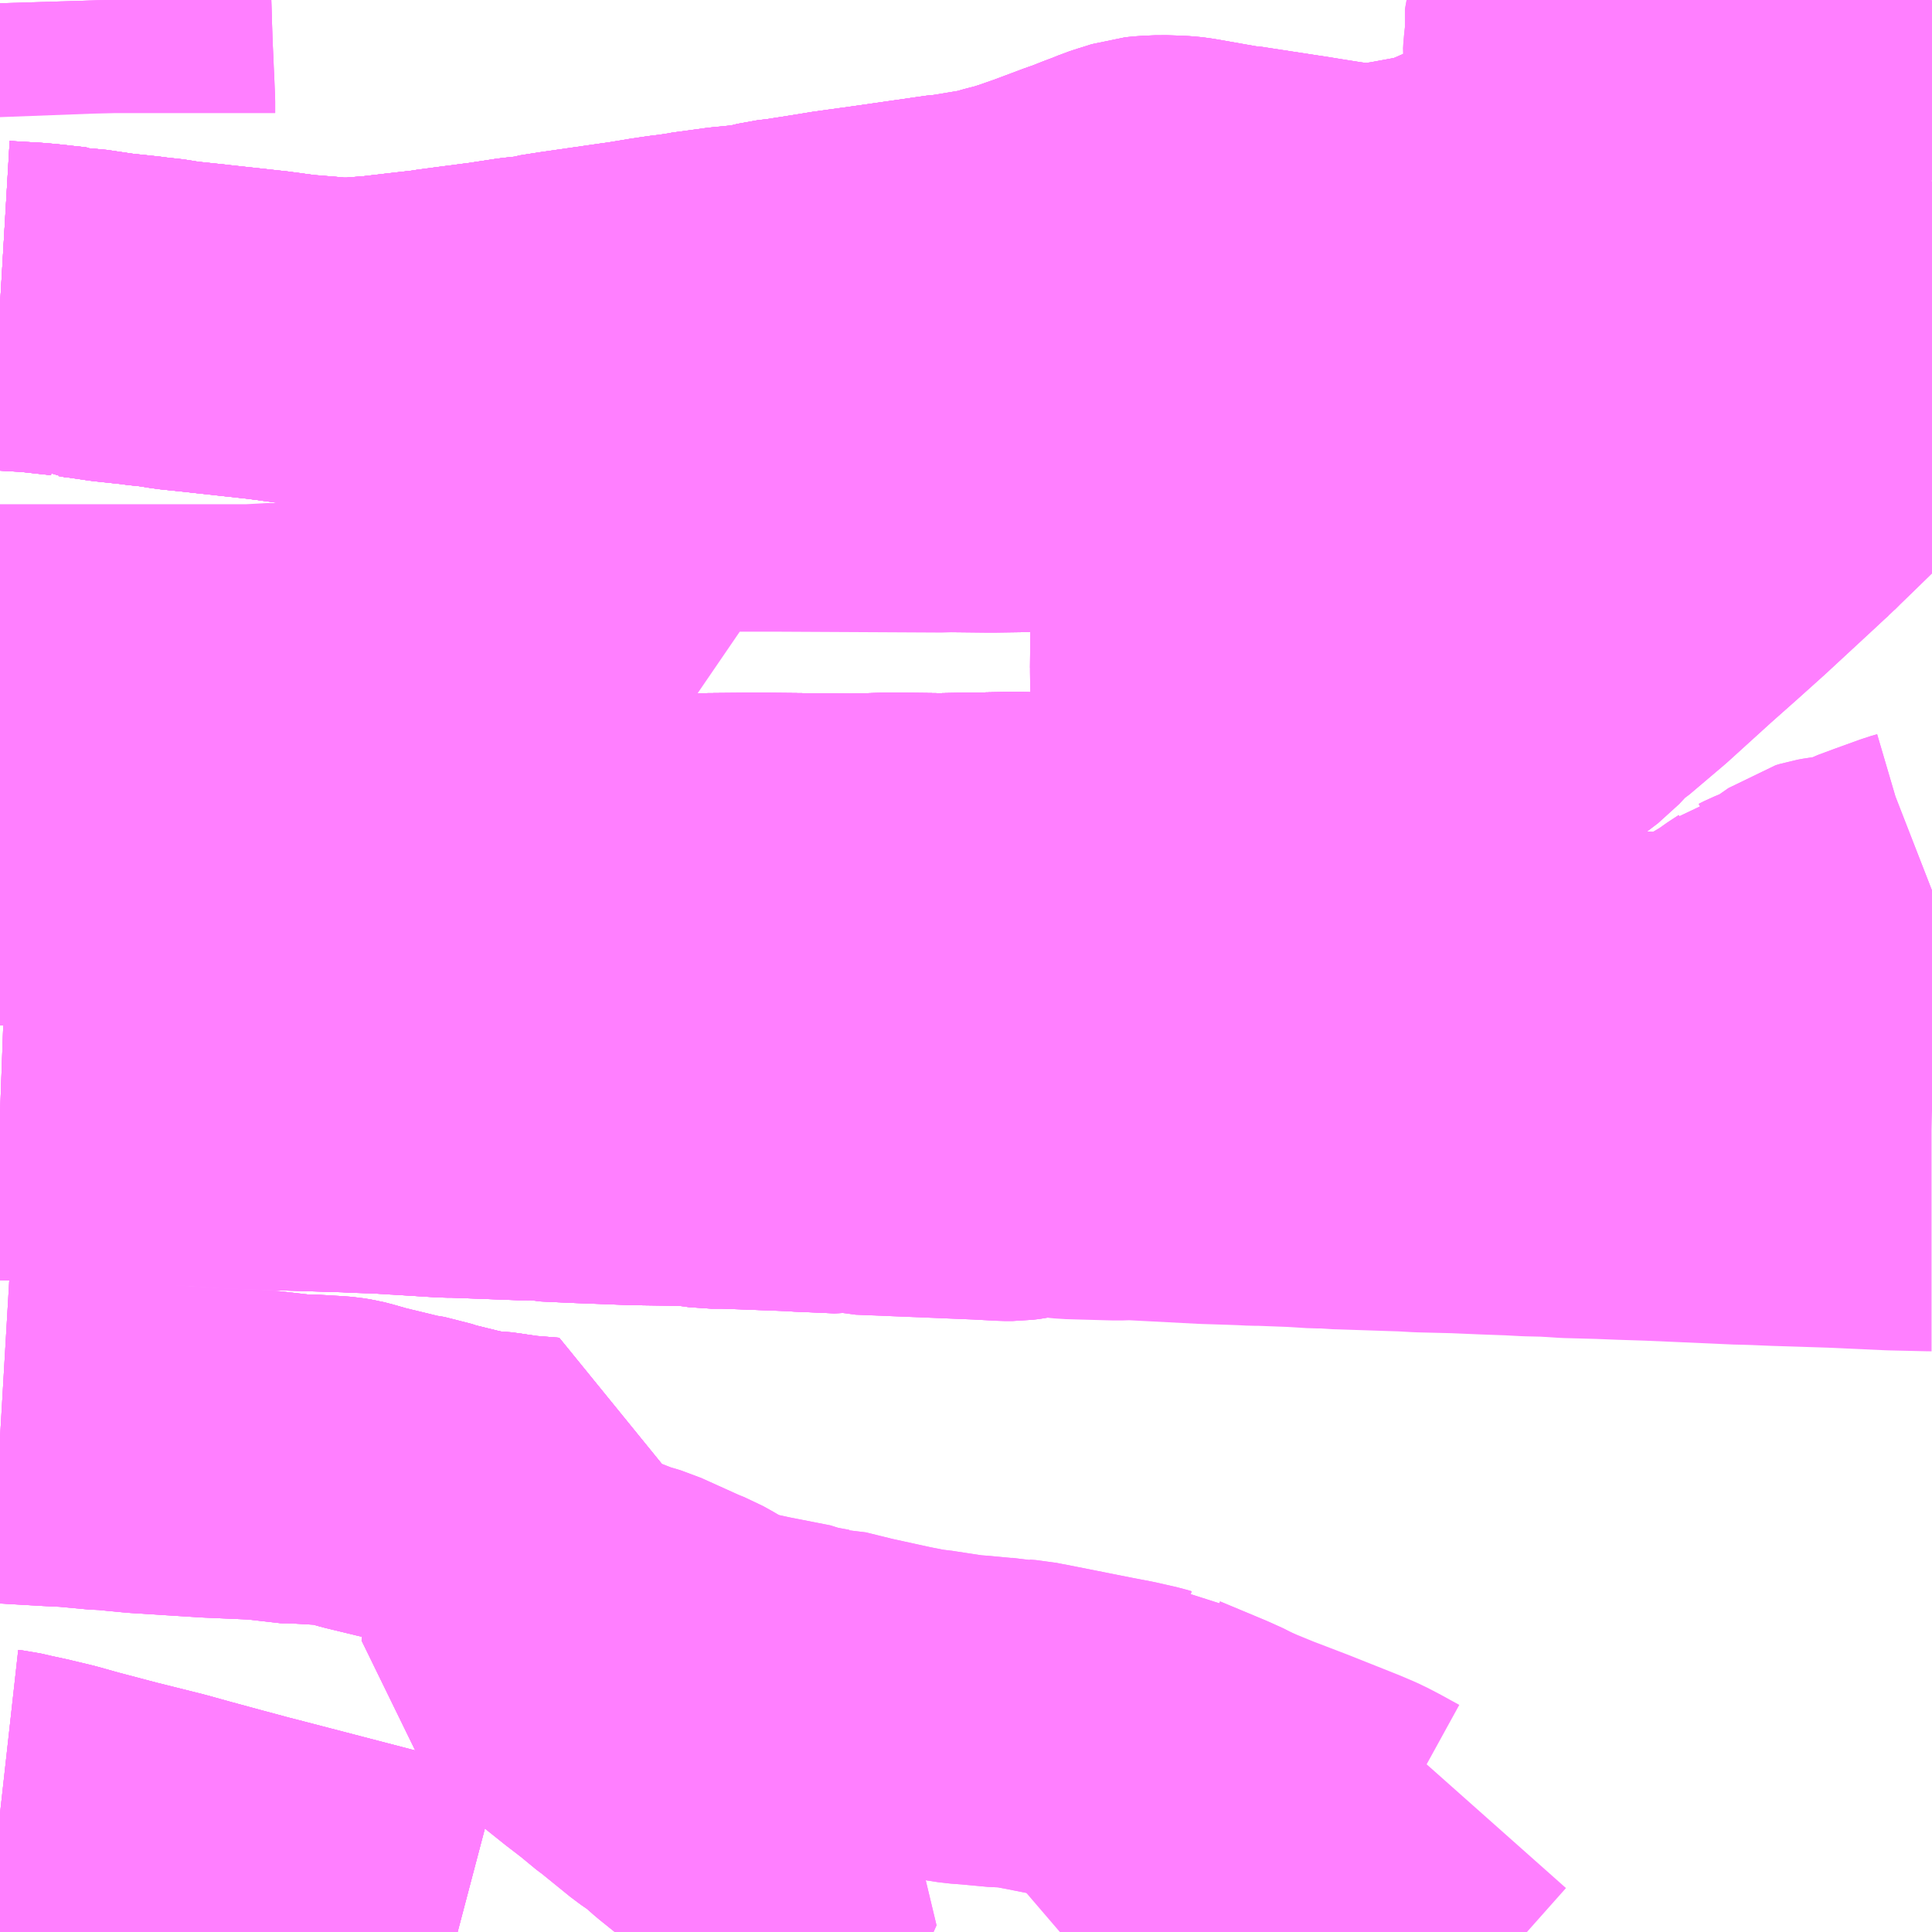 <?xml version="1.0" encoding="UTF-8"?>
<svg  xmlns="http://www.w3.org/2000/svg" xmlns:xlink="http://www.w3.org/1999/xlink" xmlns:go="http://purl.org/svgmap/profile" property="N07_001,N07_002,N07_003,N07_004,N07_005,N07_006,N07_007" viewBox="14093.262 -3827.637 4.395 4.395" go:dataArea="14093.26171875 -3827.63671875 4.39453125 4.39453125" >
<globalCoordinateSystem srsName="http://purl.org/crs/84" transform="matrix(100.0,0.0,0.0,-100.0,0.0,0.0)" />
<defs>
 <g id="p0" >
  <circle cx="0.0" cy="0.0" r="3" stroke="green" stroke-width="0.75" vector-effect="non-scaling-stroke" />
 </g>
</defs>
<g fill="none" fill-rule="evenodd" stroke="#FF00FF" stroke-width="0.75" opacity="0.5" vector-effect="non-scaling-stroke" stroke-linejoin="bevel" >
<path content="1,宮城交通（株）,N42,16.0,15.5,15.5," xlink:title="1" d="M14096.848,-3827.279L14096.802,-3827.34"/>
<path content="1,宮城交通（株）,N42,16.0,15.5,15.5," xlink:title="1" d="M14096.848,-3827.279L14096.926,-3827.314L14097.062,-3827.374L14097.079,-3827.382L14097.09,-3827.387L14097.127,-3827.403L14097.261,-3827.462L14097.571,-3827.599L14097.656,-3827.637"/>
<path content="1,宮城交通（株）,N42,16.0,15.5,15.5," xlink:title="1" d="M14093.262,-3826.942L14093.279,-3826.941L14093.295,-3826.94L14093.331,-3826.938L14093.354,-3826.936L14093.39,-3826.932L14093.418,-3826.929L14093.423,-3826.926L14093.45,-3826.925L14093.518,-3826.915L14093.584,-3826.908L14093.605,-3826.905L14093.621,-3826.904L14093.665,-3826.897L14093.732,-3826.89L14093.74,-3826.889L14093.877,-3826.874L14093.883,-3826.873L14093.891,-3826.872L14093.942,-3826.865L14093.96,-3826.864L14093.971,-3826.863L14093.996,-3826.861L14094.025,-3826.858L14094.065,-3826.858L14094.078,-3826.859L14094.127,-3826.863L14094.178,-3826.869L14094.213,-3826.873L14094.248,-3826.877L14094.267,-3826.88L14094.32,-3826.887L14094.344,-3826.89L14094.358,-3826.892L14094.375,-3826.894L14094.447,-3826.905L14094.494,-3826.91L14094.502,-3826.913L14094.547,-3826.92L14094.672,-3826.938L14094.686,-3826.94L14094.701,-3826.942L14094.755,-3826.951L14094.789,-3826.956L14094.806,-3826.958L14094.827,-3826.961L14094.835,-3826.963L14094.844,-3826.964L14094.917,-3826.974L14094.988,-3826.981L14095.029,-3826.991L14095.046,-3826.993L14095.062,-3826.995L14095.087,-3826.999L14095.119,-3827.004L14095.168,-3827.012L14095.262,-3827.025L14095.401,-3827.045L14095.422,-3827.048L14095.438,-3827.049L14095.465,-3827.054L14095.513,-3827.062L14095.533,-3827.066L14095.548,-3827.071L14095.583,-3827.08L14095.611,-3827.089L14095.628,-3827.095L14095.651,-3827.103L14095.723,-3827.13L14095.729,-3827.132L14095.733,-3827.133L14095.771,-3827.148L14095.795,-3827.157L14095.812,-3827.164L14095.824,-3827.168L14095.837,-3827.172L14095.859,-3827.179L14095.879,-3827.181L14095.905,-3827.182L14095.938,-3827.181L14095.951,-3827.18L14095.96,-3827.179L14096.017,-3827.169L14096.068,-3827.16L14096.074,-3827.16L14096.204,-3827.14L14096.21,-3827.139L14096.218,-3827.138L14096.261,-3827.131L14096.299,-3827.125L14096.327,-3827.121L14096.345,-3827.119L14096.355,-3827.118L14096.373,-3827.118L14096.384,-3827.119L14096.402,-3827.12L14096.42,-3827.122L14096.445,-3827.126L14096.494,-3827.135L14096.512,-3827.138L14096.533,-3827.142L14096.553,-3827.149L14096.567,-3827.155L14096.578,-3827.159L14096.699,-3827.213L14096.832,-3827.272L14096.845,-3827.278L14096.848,-3827.279"/>
<path content="2,仙台市,200,12.5,13.5,13.5," xlink:title="2" d="M14093.262,-3826.942L14093.279,-3826.941L14093.295,-3826.94L14093.331,-3826.938L14093.354,-3826.936L14093.39,-3826.932L14093.418,-3826.929L14093.423,-3826.926L14093.45,-3826.925L14093.518,-3826.915L14093.584,-3826.908L14093.605,-3826.905L14093.621,-3826.904L14093.665,-3826.897L14093.732,-3826.89L14093.74,-3826.889L14093.877,-3826.874L14093.883,-3826.873L14093.891,-3826.872L14093.942,-3826.865L14093.96,-3826.864L14093.971,-3826.863L14093.996,-3826.861L14094.025,-3826.858L14094.065,-3826.858L14094.078,-3826.859L14094.127,-3826.863L14094.178,-3826.869L14094.213,-3826.873L14094.248,-3826.877L14094.267,-3826.88L14094.32,-3826.887L14094.344,-3826.89L14094.358,-3826.892L14094.375,-3826.894L14094.447,-3826.905L14094.494,-3826.91L14094.502,-3826.913L14094.547,-3826.92L14094.672,-3826.938L14094.686,-3826.94L14094.701,-3826.942L14094.755,-3826.951L14094.789,-3826.956L14094.806,-3826.958L14094.827,-3826.961L14094.835,-3826.963L14094.844,-3826.964L14094.917,-3826.974L14094.988,-3826.981L14095.029,-3826.991L14095.046,-3826.993L14095.062,-3826.995L14095.087,-3826.999L14095.119,-3827.004L14095.168,-3827.012L14095.262,-3827.025L14095.401,-3827.045L14095.422,-3827.048L14095.438,-3827.049L14095.465,-3827.054L14095.513,-3827.062L14095.533,-3827.066L14095.548,-3827.071L14095.583,-3827.08L14095.611,-3827.089L14095.628,-3827.095L14095.651,-3827.103L14095.723,-3827.13L14095.729,-3827.132L14095.733,-3827.133L14095.771,-3827.148L14095.795,-3827.157L14095.812,-3827.164L14095.824,-3827.168L14095.837,-3827.172L14095.859,-3827.179L14095.879,-3827.181L14095.905,-3827.182L14095.938,-3827.181L14095.951,-3827.18L14095.96,-3827.179L14096.017,-3827.169L14096.068,-3827.16L14096.074,-3827.16L14096.204,-3827.14L14096.21,-3827.139L14096.218,-3827.138L14096.261,-3827.131L14096.299,-3827.125L14096.327,-3827.121L14096.345,-3827.119L14096.355,-3827.118L14096.373,-3827.118L14096.384,-3827.119L14096.402,-3827.12L14096.42,-3827.122L14096.445,-3827.126L14096.494,-3827.135L14096.512,-3827.138L14096.533,-3827.142L14096.553,-3827.149L14096.567,-3827.155L14096.578,-3827.159L14096.699,-3827.213L14096.832,-3827.272L14096.845,-3827.278L14096.848,-3827.279"/>
<path content="2,仙台市,200,12.5,13.5,13.5," xlink:title="2" d="M14096.848,-3827.279L14096.841,-3827.226L14096.83,-3827.125L14096.828,-3827.113L14096.828,-3827.095L14096.828,-3827.082L14096.834,-3827.062L14096.84,-3827.048L14096.849,-3827.032L14096.859,-3827.022L14096.868,-3827.014L14096.882,-3827.002L14096.901,-3826.99L14096.918,-3826.979L14096.943,-3826.965L14097.003,-3826.939L14097.1,-3826.892L14097.169,-3826.862L14097.262,-3826.818L14097.346,-3826.777L14097.424,-3826.74L14097.468,-3826.719L14097.502,-3826.703L14097.604,-3826.67L14097.656,-3826.653"/>
<path content="2,仙台市,200,12.5,13.5,13.5," xlink:title="2" d="M14096.848,-3827.279L14096.802,-3827.34"/>
<path content="2,仙台市,203,2.0,0.0,0.0," xlink:title="2" d="M14097.656,-3825.614L14097.638,-3825.607L14097.621,-3825.602L14097.563,-3825.581L14097.528,-3825.568L14097.516,-3825.562L14097.5,-3825.556L14097.488,-3825.552L14097.476,-3825.548L14097.464,-3825.546L14097.438,-3825.543L14097.43,-3825.542L14097.419,-3825.54L14097.409,-3825.537L14097.399,-3825.53L14097.386,-3825.521L14097.364,-3825.505L14097.355,-3825.499L14097.34,-3825.493L14097.306,-3825.479L14097.294,-3825.473L14097.29,-3825.472L14097.286,-3825.469L14097.26,-3825.452L14097.247,-3825.442L14097.239,-3825.437L14097.2,-3825.414L14097.186,-3825.407L14097.174,-3825.4L14097.164,-3825.395L14097.149,-3825.388L14097.136,-3825.383L14097.129,-3825.381L14097.119,-3825.377L14097.112,-3825.376L14097.102,-3825.374L14097.092,-3825.373L14097.081,-3825.372L14097.07,-3825.371L14097.057,-3825.37L14097.048,-3825.369L14097.039,-3825.369L14097.03,-3825.369L14096.989,-3825.371L14096.968,-3825.372L14096.927,-3825.373L14096.913,-3825.373L14096.899,-3825.374L14096.892,-3825.373L14096.883,-3825.371L14096.87,-3825.368L14096.861,-3825.365L14096.852,-3825.361L14096.824,-3825.341L14096.82,-3825.339L14096.816,-3825.338L14096.808,-3825.337L14096.8,-3825.337L14096.79,-3825.337L14096.771,-3825.339L14096.76,-3825.34L14096.754,-3825.342L14096.75,-3825.343L14096.746,-3825.345L14096.737,-3825.353L14096.728,-3825.361L14096.719,-3825.367L14096.701,-3825.377L14096.686,-3825.384L14096.628,-3825.41L14096.621,-3825.413L14096.609,-3825.422L14096.601,-3825.429L14096.588,-3825.437L14096.567,-3825.449L14096.547,-3825.458L14096.514,-3825.471L14096.492,-3825.484L14096.485,-3825.489L14096.479,-3825.494L14096.476,-3825.497L14096.463,-3825.511L14096.451,-3825.523L14096.432,-3825.543L14096.424,-3825.549L14096.364,-3825.582L14096.344,-3825.597L14096.341,-3825.601L14096.337,-3825.626L14096.334,-3825.632L14096.438,-3825.735L14096.496,-3825.791L14096.586,-3825.871L14096.753,-3826.022L14096.807,-3826.063L14096.845,-3826.104L14096.863,-3826.116L14096.942,-3826.183L14097.04,-3826.272L14097.102,-3826.327L14097.161,-3826.38L14097.282,-3826.492L14097.284,-3826.494L14097.297,-3826.506L14097.307,-3826.515L14097.307,-3826.515L14097.307,-3826.515L14097.258,-3826.536L14097.237,-3826.545L14097.224,-3826.55L14097.214,-3826.554L14097.201,-3826.557L14097.186,-3826.559L14097.165,-3826.562L14097.155,-3826.563L14097.147,-3826.561L14097.126,-3826.57L14097.099,-3826.584L14096.946,-3826.655L14096.916,-3826.669L14096.772,-3826.737L14096.623,-3826.805L14096.566,-3826.832L14096.497,-3826.864L14096.426,-3826.897L14096.36,-3826.928L14096.319,-3826.947L14096.291,-3826.963L14096.269,-3826.979L14096.254,-3826.99L14096.239,-3827.005L14096.229,-3827.018L14096.22,-3827.034L14096.214,-3827.048L14096.208,-3827.063L14096.206,-3827.076L14096.205,-3827.086L14096.205,-3827.116L14096.21,-3827.139"/>
<path content="2,仙台市,203,2.0,0.0,0.0," xlink:title="2" d="M14093.262,-3826.942L14093.279,-3826.941L14093.295,-3826.94L14093.331,-3826.938L14093.354,-3826.936L14093.39,-3826.932L14093.418,-3826.929L14093.423,-3826.926L14093.45,-3826.925L14093.518,-3826.915L14093.584,-3826.908L14093.605,-3826.905L14093.621,-3826.904L14093.665,-3826.897L14093.732,-3826.89L14093.74,-3826.889L14093.877,-3826.874L14093.883,-3826.873L14093.891,-3826.872L14093.942,-3826.865L14093.96,-3826.864L14093.971,-3826.863L14093.996,-3826.861L14094.025,-3826.858L14094.065,-3826.858L14094.078,-3826.859L14094.127,-3826.863L14094.178,-3826.869L14094.213,-3826.873L14094.248,-3826.877L14094.267,-3826.88L14094.32,-3826.887L14094.344,-3826.89L14094.358,-3826.892L14094.375,-3826.894L14094.447,-3826.905L14094.494,-3826.91L14094.502,-3826.913L14094.547,-3826.92L14094.672,-3826.938L14094.686,-3826.94L14094.701,-3826.942L14094.755,-3826.951L14094.789,-3826.956L14094.806,-3826.958L14094.827,-3826.961L14094.835,-3826.963L14094.844,-3826.964L14094.917,-3826.974L14094.988,-3826.981L14095.029,-3826.991L14095.046,-3826.993L14095.062,-3826.995L14095.087,-3826.999L14095.119,-3827.004L14095.168,-3827.012L14095.262,-3827.025L14095.401,-3827.045L14095.422,-3827.048L14095.438,-3827.049L14095.465,-3827.054L14095.513,-3827.062L14095.533,-3827.066L14095.548,-3827.071L14095.583,-3827.08L14095.611,-3827.089L14095.628,-3827.095L14095.651,-3827.103L14095.723,-3827.13L14095.729,-3827.132L14095.733,-3827.133L14095.771,-3827.148L14095.795,-3827.157L14095.812,-3827.164L14095.824,-3827.168L14095.837,-3827.172L14095.859,-3827.179L14095.879,-3827.181L14095.905,-3827.182L14095.938,-3827.181L14095.951,-3827.18L14095.96,-3827.179L14096.017,-3827.169L14096.068,-3827.16L14096.074,-3827.16L14096.204,-3827.14L14096.21,-3827.139"/>
<path content="2,仙台市,203,2.0,0.0,0.0," xlink:title="2" d="M14096.21,-3827.139L14096.218,-3827.138L14096.261,-3827.131L14096.299,-3827.125L14096.327,-3827.121L14096.345,-3827.119L14096.355,-3827.118L14096.373,-3827.118L14096.384,-3827.119L14096.402,-3827.12L14096.42,-3827.122L14096.445,-3827.126L14096.494,-3827.135L14096.512,-3827.138L14096.533,-3827.142L14096.553,-3827.149L14096.567,-3827.155L14096.578,-3827.159L14096.699,-3827.213L14096.832,-3827.272L14096.845,-3827.278L14096.848,-3827.279"/>
<path content="2,仙台市,203,2.0,0.0,0.0," xlink:title="2" d="M14096.848,-3827.279L14096.841,-3827.226L14096.83,-3827.125L14096.828,-3827.113L14096.828,-3827.095L14096.828,-3827.082L14096.834,-3827.062L14096.84,-3827.048L14096.849,-3827.032L14096.859,-3827.022L14096.868,-3827.014L14096.882,-3827.002L14096.901,-3826.99L14096.918,-3826.979L14096.943,-3826.965L14097.003,-3826.939L14097.1,-3826.892L14097.169,-3826.862"/>
<path content="2,仙台市,203,2.0,0.0,0.0," xlink:title="2" d="M14096.848,-3827.279L14096.802,-3827.34"/>
<path content="2,仙台市,205,14.0,11.5,11.0," xlink:title="2" d="M14093.262,-3826.942L14093.279,-3826.941L14093.295,-3826.94L14093.331,-3826.938L14093.354,-3826.936L14093.39,-3826.932L14093.418,-3826.929L14093.423,-3826.926L14093.45,-3826.925L14093.518,-3826.915L14093.584,-3826.908L14093.605,-3826.905L14093.621,-3826.904L14093.665,-3826.897L14093.732,-3826.89L14093.74,-3826.889L14093.877,-3826.874L14093.883,-3826.873L14093.891,-3826.872L14093.942,-3826.865L14093.96,-3826.864L14093.971,-3826.863L14093.996,-3826.861L14094.025,-3826.858L14094.065,-3826.858L14094.078,-3826.859L14094.127,-3826.863L14094.178,-3826.869L14094.213,-3826.873L14094.248,-3826.877L14094.267,-3826.88L14094.32,-3826.887L14094.344,-3826.89L14094.358,-3826.892L14094.375,-3826.894L14094.447,-3826.905L14094.494,-3826.91L14094.502,-3826.913L14094.547,-3826.92L14094.672,-3826.938L14094.686,-3826.94L14094.701,-3826.942L14094.755,-3826.951L14094.789,-3826.956L14094.806,-3826.958L14094.827,-3826.961L14094.835,-3826.963L14094.844,-3826.964L14094.917,-3826.974L14094.988,-3826.981L14095.029,-3826.991L14095.046,-3826.993L14095.062,-3826.995L14095.087,-3826.999L14095.119,-3827.004L14095.168,-3827.012L14095.262,-3827.025L14095.401,-3827.045L14095.422,-3827.048L14095.438,-3827.049L14095.465,-3827.054L14095.513,-3827.062L14095.533,-3827.066L14095.548,-3827.071L14095.583,-3827.08L14095.611,-3827.089L14095.628,-3827.095L14095.651,-3827.103L14095.723,-3827.13L14095.729,-3827.132L14095.733,-3827.133L14095.771,-3827.148L14095.795,-3827.157L14095.812,-3827.164L14095.824,-3827.168L14095.837,-3827.172L14095.859,-3827.179L14095.879,-3827.181L14095.905,-3827.182L14095.938,-3827.181L14095.951,-3827.18L14095.96,-3827.179L14096.017,-3827.169L14096.068,-3827.16L14096.074,-3827.16L14096.204,-3827.14L14096.21,-3827.139L14096.218,-3827.138L14096.261,-3827.131L14096.299,-3827.125L14096.327,-3827.121L14096.345,-3827.119L14096.355,-3827.118L14096.373,-3827.118L14096.384,-3827.119L14096.402,-3827.12L14096.42,-3827.122L14096.445,-3827.126L14096.494,-3827.135L14096.512,-3827.138L14096.533,-3827.142L14096.553,-3827.149L14096.567,-3827.155L14096.578,-3827.159L14096.699,-3827.213L14096.832,-3827.272L14096.845,-3827.278L14096.848,-3827.279"/>
<path content="2,仙台市,205,14.0,11.5,11.0," xlink:title="2" d="M14096.848,-3827.279L14096.802,-3827.34"/>
<path content="2,仙台市,205,14.0,11.5,11.0," xlink:title="2" d="M14096.848,-3827.279L14096.926,-3827.314L14097.062,-3827.374L14097.079,-3827.382L14097.09,-3827.387L14097.127,-3827.403L14097.261,-3827.462L14097.571,-3827.599L14097.656,-3827.637"/>
<path content="2,仙台市,209,2.0,0.0,0.0," xlink:title="2" d="M14093.262,-3825.68L14093.263,-3825.68L14093.288,-3825.68L14093.303,-3825.68L14093.324,-3825.68L14093.384,-3825.681L14093.537,-3825.682L14093.567,-3825.683L14093.6,-3825.683L14093.799,-3825.683L14093.902,-3825.682L14093.911,-3825.682L14093.923,-3825.681L14094.016,-3825.683L14094.253,-3825.683L14094.269,-3825.683L14094.285,-3825.683L14094.456,-3825.685L14094.601,-3825.686L14094.617,-3825.686L14094.63,-3825.686L14094.745,-3825.684L14094.97,-3825.686L14094.982,-3825.686L14094.998,-3825.686L14095.199,-3825.684L14095.277,-3825.686L14095.3,-3825.687L14095.316,-3825.686L14095.401,-3825.685L14095.57,-3825.688L14095.657,-3825.686L14095.684,-3825.689L14095.722,-3825.689L14095.733,-3825.689L14095.765,-3825.689L14095.772,-3825.689L14095.778,-3825.689L14095.966,-3825.689L14095.985,-3825.689L14095.984,-3825.781L14095.984,-3825.792L14095.983,-3825.893L14095.982,-3825.999L14095.98,-3826.114L14095.981,-3826.201L14095.979,-3826.271L14095.979,-3826.295L14095.978,-3826.376L14095.977,-3826.411L14095.977,-3826.444L14095.977,-3826.484L14095.975,-3826.539L14095.954,-3826.554L14095.949,-3826.557L14095.943,-3826.557L14095.928,-3826.555L14095.812,-3826.547L14095.794,-3826.547L14095.786,-3826.573L14095.588,-3826.574L14095.522,-3826.573L14095.51,-3826.573L14095.42,-3826.574L14095.406,-3826.573L14095.406,-3826.579L14095.408,-3826.596L14095.41,-3826.617L14095.41,-3826.629L14095.412,-3826.664L14095.413,-3826.675L14095.413,-3826.682L14095.417,-3826.729L14095.419,-3826.75L14095.422,-3826.793L14095.423,-3826.801L14095.423,-3826.812L14095.425,-3826.851L14095.426,-3826.866L14095.429,-3826.9L14095.429,-3826.907L14095.43,-3826.923L14095.433,-3826.971L14095.434,-3826.985L14095.438,-3827.036L14095.438,-3827.043L14095.438,-3827.049L14095.422,-3827.048L14095.401,-3827.045L14095.262,-3827.025L14095.168,-3827.012L14095.119,-3827.004L14095.087,-3826.999L14095.062,-3826.995L14095.046,-3826.993L14095.029,-3826.991L14094.988,-3826.981L14094.917,-3826.974L14094.844,-3826.964L14094.835,-3826.963L14094.827,-3826.961L14094.806,-3826.958L14094.789,-3826.956L14094.755,-3826.951L14094.701,-3826.942L14094.686,-3826.94L14094.672,-3826.938L14094.547,-3826.92L14094.502,-3826.913L14094.494,-3826.91L14094.447,-3826.905L14094.375,-3826.894L14094.358,-3826.892L14094.344,-3826.89L14094.32,-3826.887L14094.267,-3826.88L14094.248,-3826.877L14094.213,-3826.873L14094.178,-3826.869L14094.127,-3826.863L14094.078,-3826.859L14094.065,-3826.858L14094.025,-3826.858L14093.996,-3826.861L14093.971,-3826.863L14093.96,-3826.864L14093.942,-3826.865L14093.891,-3826.872L14093.883,-3826.873L14093.877,-3826.874L14093.74,-3826.889L14093.732,-3826.89L14093.665,-3826.897L14093.621,-3826.904L14093.605,-3826.905L14093.584,-3826.908L14093.518,-3826.915L14093.45,-3826.925L14093.423,-3826.926L14093.418,-3826.929L14093.39,-3826.932L14093.354,-3826.936L14093.331,-3826.938L14093.295,-3826.94L14093.279,-3826.941L14093.262,-3826.942"/>
<path content="2,仙台市,230,9.0,5.5,5.5," xlink:title="2" d="M14093.504,-3827.637L14093.507,-3827.539L14093.513,-3827.406L14093.513,-3827.406L14093.513,-3827.38"/>
<path content="2,仙台市,233,8.0,6.0,6.0," xlink:title="2" d="M14093.504,-3827.637L14093.507,-3827.539L14093.513,-3827.406L14093.513,-3827.406L14093.513,-3827.38"/>
<path content="2,仙台市,235,5.0,3.5,3.0," xlink:title="2" d="M14093.262,-3825.68L14093.263,-3825.68L14093.288,-3825.68L14093.303,-3825.68L14093.324,-3825.68L14093.384,-3825.681L14093.537,-3825.682L14093.567,-3825.683L14093.552,-3825.667L14093.518,-3825.632L14093.467,-3825.582L14093.428,-3825.547L14093.363,-3825.502L14093.272,-3825.44L14093.262,-3825.433"/>
<path content="2,仙台市,300,18.5,14.0,13.5," xlink:title="2" d="M14097.656,-3825.614L14097.638,-3825.607L14097.621,-3825.602L14097.563,-3825.581L14097.528,-3825.568L14097.516,-3825.562L14097.5,-3825.556L14097.488,-3825.552L14097.476,-3825.548L14097.464,-3825.546L14097.438,-3825.543L14097.43,-3825.542L14097.419,-3825.54L14097.409,-3825.537L14097.399,-3825.53L14097.386,-3825.521L14097.364,-3825.505L14097.355,-3825.499L14097.34,-3825.493L14097.306,-3825.479L14097.294,-3825.473L14097.29,-3825.472L14097.286,-3825.469L14097.26,-3825.452L14097.247,-3825.442L14097.239,-3825.437L14097.2,-3825.414L14097.186,-3825.407L14097.174,-3825.4L14097.164,-3825.395L14097.149,-3825.388L14097.136,-3825.383L14097.129,-3825.381L14097.119,-3825.377L14097.112,-3825.376L14097.102,-3825.374L14097.092,-3825.373L14097.081,-3825.372L14097.07,-3825.371L14097.057,-3825.37L14097.048,-3825.369L14097.039,-3825.369L14097.03,-3825.369L14096.989,-3825.371L14096.968,-3825.372L14096.927,-3825.373L14096.913,-3825.373L14096.899,-3825.374L14096.892,-3825.373L14096.883,-3825.371L14096.87,-3825.368L14096.861,-3825.365L14096.852,-3825.361L14096.824,-3825.341L14096.82,-3825.339L14096.816,-3825.338L14096.808,-3825.337L14096.8,-3825.337L14096.79,-3825.337L14096.771,-3825.339L14096.76,-3825.34L14096.754,-3825.342L14096.75,-3825.343L14096.746,-3825.345L14096.737,-3825.353L14096.728,-3825.361L14096.719,-3825.367L14096.701,-3825.377L14096.686,-3825.384L14096.628,-3825.41L14096.621,-3825.413L14096.609,-3825.422L14096.601,-3825.429L14096.588,-3825.437L14096.567,-3825.449L14096.547,-3825.458L14096.514,-3825.471L14096.492,-3825.484L14096.485,-3825.489L14096.479,-3825.494L14096.476,-3825.497L14096.463,-3825.511L14096.451,-3825.523L14096.432,-3825.543L14096.424,-3825.549L14096.364,-3825.582L14096.344,-3825.597L14096.341,-3825.601L14096.337,-3825.626L14096.334,-3825.632L14096.328,-3825.637L14096.322,-3825.65L14096.316,-3825.662L14096.298,-3825.672L14096.294,-3825.675L14096.276,-3825.682L14096.259,-3825.686L14096.241,-3825.688L14096.144,-3825.689L14096.001,-3825.689L14095.985,-3825.689L14095.966,-3825.689L14095.778,-3825.689L14095.772,-3825.689L14095.765,-3825.689L14095.733,-3825.689L14095.722,-3825.689L14095.684,-3825.689L14095.657,-3825.686L14095.57,-3825.688L14095.401,-3825.685L14095.316,-3825.686L14095.3,-3825.687L14095.297,-3825.666L14095.279,-3825.552L14095.277,-3825.538L14095.276,-3825.526L14095.263,-3825.447L14095.26,-3825.424L14095.258,-3825.411L14095.256,-3825.399L14095.24,-3825.297L14095.239,-3825.282L14095.234,-3825.251L14095.228,-3825.218L14095.225,-3825.202L14095.215,-3825.137L14095.211,-3825.111L14095.207,-3825.084L14095.2,-3825.041L14095.198,-3825.027L14095.176,-3825.024L14095.084,-3825.028L14095.071,-3825.029L14094.911,-3825.035L14094.898,-3825.035L14094.88,-3825.035L14094.836,-3825.041L14094.705,-3825.043L14094.6,-3825.047L14094.574,-3825.048L14094.553,-3825.049L14094.51,-3825.051L14094.489,-3825.055L14094.454,-3825.054L14094.295,-3825.06L14094.287,-3825.06L14094.279,-3825.06L14094.116,-3825.07L14094.106,-3825.07L14094.075,-3825.071L14094.057,-3825.072L14093.991,-3825.074L14093.888,-3825.077L14093.868,-3825.078L14093.788,-3825.081L14093.698,-3825.087L14093.569,-3825.09L14093.55,-3825.091L14093.534,-3825.091L14093.338,-3825.097L14093.323,-3825.098L14093.317,-3825.098L14093.262,-3825.1"/>
<path content="2,仙台市,303,5.0,5.0,1.0," xlink:title="2" d="M14093.262,-3825.1L14093.317,-3825.098L14093.323,-3825.098L14093.338,-3825.097L14093.534,-3825.091L14093.55,-3825.091L14093.569,-3825.09L14093.698,-3825.087L14093.788,-3825.081L14093.868,-3825.078L14093.888,-3825.077L14093.991,-3825.074L14094.057,-3825.072L14094.075,-3825.071L14094.106,-3825.07L14094.116,-3825.07L14094.279,-3825.06L14094.287,-3825.06L14094.295,-3825.06L14094.454,-3825.054L14094.489,-3825.055L14094.51,-3825.051L14094.553,-3825.049L14094.574,-3825.048L14094.6,-3825.047L14094.705,-3825.043L14094.836,-3825.041L14094.88,-3825.035L14094.898,-3825.035L14094.911,-3825.035L14095.071,-3825.029L14095.084,-3825.028L14095.176,-3825.024L14095.198,-3825.027L14095.224,-3825.021L14095.493,-3825.01L14095.548,-3825.007L14095.566,-3825.007L14095.582,-3825.009L14095.596,-3825.012L14095.619,-3825.021L14095.678,-3825.014L14095.687,-3825.012L14095.697,-3825.011L14095.804,-3825.008L14095.834,-3825.009L14096.007,-3825L14096.07,-3824.998L14096.097,-3824.997L14096.116,-3824.996L14096.13,-3824.996L14096.21,-3824.993L14096.258,-3824.99L14096.28,-3824.99L14096.296,-3824.989L14096.306,-3824.988L14096.428,-3824.984L14096.46,-3824.983L14096.495,-3824.981L14096.576,-3824.979L14096.647,-3824.976L14096.703,-3824.974L14096.74,-3824.972L14096.783,-3824.971L14096.83,-3824.968L14096.904,-3824.966L14096.955,-3824.964L14097.017,-3824.962L14097.087,-3824.959L14097.222,-3824.953L14097.229,-3824.953L14097.261,-3824.952L14097.308,-3824.95L14097.342,-3824.949L14097.434,-3824.946L14097.567,-3824.94L14097.653,-3824.938L14097.656,-3824.938"/>
<path content="2,仙台市,305,19.0,10.0,9.0," xlink:title="2" d="M14093.262,-3825.1L14093.317,-3825.098L14093.323,-3825.098L14093.338,-3825.097L14093.534,-3825.091L14093.55,-3825.091L14093.569,-3825.09L14093.698,-3825.087L14093.788,-3825.081L14093.868,-3825.078L14093.888,-3825.077L14093.991,-3825.074L14094.057,-3825.072L14094.075,-3825.071L14094.106,-3825.07L14094.116,-3825.07L14094.279,-3825.06L14094.287,-3825.06L14094.295,-3825.06L14094.454,-3825.054L14094.489,-3825.055L14094.51,-3825.051L14094.553,-3825.049L14094.574,-3825.048L14094.6,-3825.047L14094.705,-3825.043L14094.836,-3825.041L14094.88,-3825.035L14094.898,-3825.035L14094.911,-3825.035L14095.071,-3825.029L14095.084,-3825.028L14095.176,-3825.024L14095.198,-3825.027L14095.224,-3825.021L14095.493,-3825.01L14095.548,-3825.007L14095.566,-3825.007L14095.582,-3825.009L14095.596,-3825.012L14095.619,-3825.021L14095.654,-3825.034L14095.67,-3825.044L14095.697,-3825.063L14095.826,-3825.171L14095.854,-3825.208L14095.886,-3825.238L14095.95,-3825.297L14096.004,-3825.345L14096.05,-3825.386L14096.102,-3825.433L14096.141,-3825.469L14096.165,-3825.49L14096.334,-3825.632"/>
<path content="2,仙台市,306,2.0,2.0,2.0," xlink:title="2" d="M14093.262,-3825.1L14093.317,-3825.098L14093.323,-3825.098L14093.338,-3825.097L14093.534,-3825.091L14093.55,-3825.091L14093.569,-3825.09L14093.698,-3825.087L14093.788,-3825.081L14093.868,-3825.078L14093.888,-3825.077L14093.991,-3825.074L14094.057,-3825.072L14094.075,-3825.071L14094.106,-3825.07L14094.116,-3825.07L14094.279,-3825.06L14094.287,-3825.06L14094.295,-3825.06L14094.454,-3825.054L14094.489,-3825.055L14094.51,-3825.051L14094.553,-3825.049L14094.574,-3825.048L14094.6,-3825.047L14094.705,-3825.043L14094.836,-3825.041L14094.88,-3825.035L14094.898,-3825.035L14094.911,-3825.035L14095.071,-3825.029L14095.084,-3825.028L14095.176,-3825.024L14095.198,-3825.027L14095.224,-3825.021L14095.493,-3825.01L14095.548,-3825.007L14095.566,-3825.007L14095.582,-3825.009L14095.596,-3825.012L14095.619,-3825.021L14095.654,-3825.034L14095.67,-3825.044L14095.697,-3825.063L14095.826,-3825.171L14095.854,-3825.208L14095.886,-3825.238L14095.95,-3825.297L14096.004,-3825.345L14096.05,-3825.386L14096.102,-3825.433L14096.141,-3825.469L14096.165,-3825.49L14096.334,-3825.632L14096.438,-3825.735L14096.496,-3825.791L14096.586,-3825.871L14096.753,-3826.022L14096.807,-3826.063L14096.845,-3826.104L14096.863,-3826.116L14096.942,-3826.183L14097.04,-3826.272L14097.102,-3826.327L14097.161,-3826.38L14097.282,-3826.492L14097.284,-3826.494L14097.297,-3826.506L14097.307,-3826.515L14097.322,-3826.53L14097.355,-3826.562L14097.433,-3826.638L14097.502,-3826.703L14097.555,-3826.752L14097.656,-3826.852"/>
<path content="2,仙台市,310　交通局～狐塚,22.5,13.0,12.0," xlink:title="2" d="M14093.262,-3825.68L14093.263,-3825.68L14093.288,-3825.68L14093.303,-3825.68L14093.324,-3825.68L14093.384,-3825.681L14093.537,-3825.682L14093.567,-3825.683L14093.6,-3825.683L14093.799,-3825.683L14093.902,-3825.682L14093.911,-3825.682L14093.923,-3825.681L14094.016,-3825.683L14094.253,-3825.683L14094.269,-3825.683L14094.285,-3825.683L14094.456,-3825.685L14094.601,-3825.686L14094.617,-3825.686L14094.63,-3825.686L14094.745,-3825.684L14094.97,-3825.686L14094.982,-3825.686L14094.998,-3825.686L14095.199,-3825.684L14095.277,-3825.686L14095.3,-3825.687L14095.316,-3825.686L14095.401,-3825.685L14095.57,-3825.688L14095.657,-3825.686"/>
<path content="2,仙台市,310　仙台駅東口～狐塚,2.0,1.0,0.0," xlink:title="2" d="M14093.262,-3825.68L14093.263,-3825.68L14093.288,-3825.68L14093.303,-3825.68L14093.324,-3825.68L14093.384,-3825.681L14093.537,-3825.682L14093.567,-3825.683L14093.6,-3825.683L14093.799,-3825.683L14093.902,-3825.682L14093.911,-3825.682L14093.923,-3825.681L14094.016,-3825.683L14094.253,-3825.683L14094.269,-3825.683L14094.285,-3825.683L14094.456,-3825.685L14094.601,-3825.686L14094.617,-3825.686L14094.63,-3825.686L14094.745,-3825.684L14094.97,-3825.686L14094.982,-3825.686L14094.998,-3825.686L14095.199,-3825.684L14095.277,-3825.686L14095.3,-3825.687L14095.316,-3825.686L14095.401,-3825.685L14095.57,-3825.688L14095.657,-3825.686"/>
<path content="2,仙台市,311　交通局～霞の目営業所,6.5,1.5,1.0," xlink:title="2" d="M14093.262,-3825.68L14093.263,-3825.68L14093.288,-3825.68L14093.303,-3825.68L14093.324,-3825.68L14093.384,-3825.681L14093.382,-3825.662L14093.38,-3825.647L14093.374,-3825.633L14093.367,-3825.623L14093.357,-3825.614L14093.338,-3825.602L14093.287,-3825.566L14093.262,-3825.55"/>
<path content="2,仙台市,311　仙台駅東口～霞の目営業所,2.5,0.0,0.0," xlink:title="2" d="M14093.262,-3825.68L14093.263,-3825.68L14093.288,-3825.68L14093.303,-3825.68L14093.324,-3825.68L14093.384,-3825.681L14093.537,-3825.682L14093.567,-3825.683L14093.552,-3825.667L14093.518,-3825.632L14093.467,-3825.582L14093.428,-3825.547L14093.363,-3825.502L14093.272,-3825.44L14093.262,-3825.433"/>
<path content="2,仙台市,319,1.0,0.0,0.0," xlink:title="2" d="M14093.262,-3825.68L14093.263,-3825.68L14093.288,-3825.68L14093.303,-3825.68L14093.324,-3825.68L14093.384,-3825.681L14093.537,-3825.682L14093.567,-3825.683L14093.6,-3825.683L14093.799,-3825.683L14093.902,-3825.682L14093.911,-3825.682L14093.923,-3825.681L14094.016,-3825.683L14094.253,-3825.683L14094.269,-3825.683L14094.285,-3825.683L14094.456,-3825.685L14094.601,-3825.686L14094.617,-3825.686L14094.63,-3825.686L14094.745,-3825.684L14094.97,-3825.686L14094.982,-3825.686L14094.998,-3825.686L14095.199,-3825.684L14095.277,-3825.686L14095.3,-3825.687L14095.316,-3825.686L14095.401,-3825.685L14095.57,-3825.688L14095.657,-3825.686L14095.684,-3825.689L14095.722,-3825.689L14095.733,-3825.689L14095.765,-3825.689L14095.772,-3825.689L14095.778,-3825.689L14095.966,-3825.689L14095.985,-3825.689L14095.984,-3825.781L14095.984,-3825.792L14095.983,-3825.893L14095.982,-3825.999L14095.98,-3826.114L14095.981,-3826.201L14095.979,-3826.271L14095.979,-3826.295L14095.978,-3826.376L14095.977,-3826.411L14095.977,-3826.444L14095.977,-3826.484L14095.975,-3826.539L14095.954,-3826.554L14095.949,-3826.557L14095.943,-3826.557L14095.928,-3826.555L14095.812,-3826.547L14095.794,-3826.547L14095.786,-3826.573L14095.588,-3826.574L14095.522,-3826.573L14095.51,-3826.573L14095.42,-3826.574L14095.406,-3826.573L14095.406,-3826.579L14095.408,-3826.596L14095.41,-3826.617L14095.41,-3826.629L14095.412,-3826.664L14095.413,-3826.675L14095.413,-3826.682L14095.417,-3826.729L14095.419,-3826.75L14095.422,-3826.793L14095.423,-3826.801L14095.423,-3826.812L14095.425,-3826.851L14095.426,-3826.866L14095.429,-3826.9L14095.429,-3826.907L14095.43,-3826.923L14095.433,-3826.971L14095.434,-3826.985L14095.438,-3827.036L14095.438,-3827.043L14095.438,-3827.049L14095.422,-3827.048L14095.401,-3827.045L14095.262,-3827.025L14095.168,-3827.012L14095.119,-3827.004L14095.087,-3826.999L14095.062,-3826.995L14095.046,-3826.993L14095.029,-3826.991L14094.988,-3826.981L14094.917,-3826.974L14094.844,-3826.964L14094.835,-3826.963L14094.827,-3826.961L14094.806,-3826.958L14094.789,-3826.956L14094.755,-3826.951L14094.701,-3826.942L14094.686,-3826.94L14094.672,-3826.938L14094.547,-3826.92L14094.502,-3826.913L14094.494,-3826.91L14094.447,-3826.905L14094.375,-3826.894L14094.358,-3826.892L14094.344,-3826.89L14094.32,-3826.887L14094.267,-3826.88L14094.248,-3826.877L14094.213,-3826.873L14094.178,-3826.869L14094.127,-3826.863L14094.078,-3826.859L14094.065,-3826.858L14094.025,-3826.858L14093.996,-3826.861L14093.971,-3826.863L14093.96,-3826.864L14093.942,-3826.865L14093.891,-3826.872L14093.883,-3826.873L14093.877,-3826.874L14093.74,-3826.889L14093.732,-3826.89L14093.665,-3826.897L14093.621,-3826.904L14093.605,-3826.905L14093.584,-3826.908L14093.518,-3826.915L14093.45,-3826.925L14093.423,-3826.926L14093.418,-3826.929L14093.39,-3826.932L14093.354,-3826.936L14093.331,-3826.938L14093.295,-3826.94L14093.279,-3826.941L14093.262,-3826.942"/>
<path content="2,仙台市,330,17.5,15.0,7.0," xlink:title="2" d="M14093.262,-3826.115L14093.376,-3826.115L14093.395,-3826.115L14093.409,-3826.115L14093.44,-3826.115L14093.558,-3826.115L14093.604,-3826.115L14093.606,-3826.115L14093.734,-3826.115L14093.768,-3826.115L14093.812,-3826.115L14093.829,-3826.115L14093.832,-3826.115L14093.888,-3826.118L14094.033,-3826.115L14094.054,-3826.115L14094.067,-3826.115L14094.156,-3826.115L14094.188,-3826.114L14094.261,-3826.114L14094.281,-3826.116L14094.289,-3826.136L14094.291,-3826.159L14094.294,-3826.197L14094.296,-3826.215L14094.296,-3826.221L14094.301,-3826.268L14094.302,-3826.276L14094.634,-3826.275L14094.652,-3826.28L14094.651,-3826.29L14094.651,-3826.305L14094.652,-3826.34L14094.653,-3826.352L14094.655,-3826.378L14094.656,-3826.404L14094.656,-3826.417L14094.657,-3826.432L14094.66,-3826.475L14094.661,-3826.499L14094.664,-3826.543L14094.664,-3826.545L14094.665,-3826.549L14094.665,-3826.575L14094.737,-3826.575L14094.823,-3826.575L14094.983,-3826.575L14095.032,-3826.575L14095.406,-3826.573L14095.42,-3826.574L14095.51,-3826.573L14095.522,-3826.573L14095.588,-3826.574L14095.786,-3826.573L14095.794,-3826.547L14095.812,-3826.547L14095.928,-3826.555L14095.943,-3826.557L14095.949,-3826.557L14095.954,-3826.554L14095.975,-3826.539L14095.977,-3826.484L14095.977,-3826.444L14095.977,-3826.411L14095.978,-3826.376L14095.979,-3826.295L14095.979,-3826.271L14095.981,-3826.201L14095.98,-3826.114L14096.005,-3826.111L14096.128,-3826.111L14096.148,-3826.11L14096.168,-3826.11L14096.339,-3826.109L14096.347,-3826.113L14096.348,-3826.126L14096.349,-3826.143L14096.349,-3826.188L14096.525,-3826.187L14096.587,-3826.185L14096.655,-3826.186L14096.724,-3826.187L14096.84,-3826.187"/>
<path content="2,仙台市,351,1.0,0.0,0.0," xlink:title="2" d="M14093.262,-3824.365L14093.33,-3824.361L14093.382,-3824.358L14093.424,-3824.356L14093.499,-3824.349L14093.511,-3824.349L14093.551,-3824.345L14093.583,-3824.342L14093.741,-3824.332L14093.856,-3824.327L14093.943,-3824.317L14093.953,-3824.318L14094.021,-3824.314L14094.032,-3824.313L14094.044,-3824.311L14094.056,-3824.308L14094.091,-3824.298L14094.182,-3824.276L14094.212,-3824.271L14094.238,-3824.262L14094.315,-3824.243L14094.34,-3824.238L14094.358,-3824.235L14094.373,-3824.235"/>
<path content="2,仙台市,400,25.0,20.5,20.0," xlink:title="2" d="M14093.262,-3824.365L14093.33,-3824.361L14093.382,-3824.358L14093.424,-3824.356L14093.499,-3824.349L14093.511,-3824.349L14093.551,-3824.345L14093.583,-3824.342L14093.741,-3824.332L14093.856,-3824.327L14093.943,-3824.317L14093.953,-3824.318L14094.021,-3824.314L14094.032,-3824.313L14094.044,-3824.311L14094.056,-3824.308L14094.091,-3824.298L14094.182,-3824.276L14094.212,-3824.271L14094.238,-3824.262L14094.315,-3824.243L14094.34,-3824.238L14094.358,-3824.235L14094.373,-3824.235L14094.442,-3824.225L14094.504,-3824.22L14094.503,-3824.212L14094.486,-3824.082L14094.477,-3824.022L14094.476,-3824.013L14094.475,-3824.007L14094.459,-3823.882L14094.458,-3823.871L14094.472,-3823.862L14094.49,-3823.851L14094.532,-3823.821L14094.576,-3823.793L14094.602,-3823.768L14094.642,-3823.736L14094.681,-3823.706L14094.721,-3823.673L14094.727,-3823.669L14094.796,-3823.613L14094.828,-3823.591L14094.861,-3823.562L14094.927,-3823.509L14094.948,-3823.492L14094.95,-3823.491L14095.05,-3823.41L14095.095,-3823.375L14095.129,-3823.346L14095.177,-3823.307L14095.197,-3823.291L14095.259,-3823.242"/>
<path content="2,仙台市,403,1.0,0.0,0.0," xlink:title="2" d="M14093.262,-3824.365L14093.33,-3824.361L14093.382,-3824.358L14093.424,-3824.356L14093.499,-3824.349L14093.511,-3824.349L14093.551,-3824.345L14093.583,-3824.342L14093.741,-3824.332L14093.856,-3824.327L14093.943,-3824.317L14093.953,-3824.318L14094.021,-3824.314L14094.032,-3824.313L14094.044,-3824.311L14094.056,-3824.308L14094.091,-3824.298L14094.182,-3824.276L14094.212,-3824.271L14094.238,-3824.262L14094.315,-3824.243L14094.34,-3824.238L14094.358,-3824.235L14094.373,-3824.235L14094.442,-3824.225L14094.504,-3824.22L14094.503,-3824.212L14094.486,-3824.082L14094.477,-3824.022L14094.476,-3824.013L14094.489,-3824.006L14094.504,-3823.999L14094.51,-3823.997L14094.521,-3823.993L14094.534,-3823.989L14094.54,-3823.989L14094.549,-3823.987L14094.557,-3823.986L14094.564,-3823.984L14094.574,-3823.981L14094.593,-3823.973L14094.62,-3823.962L14094.666,-3823.944L14094.703,-3823.933L14094.796,-3823.891L14094.816,-3823.883L14094.834,-3823.873L14094.863,-3823.856L14094.879,-3823.847L14094.894,-3823.841L14094.911,-3823.835L14094.927,-3823.83L14094.982,-3823.818L14095.079,-3823.799L14095.088,-3823.795L14095.126,-3823.788L14095.134,-3823.787L14095.142,-3823.787L14095.211,-3823.77L14095.216,-3823.769L14095.303,-3823.75L14095.354,-3823.74L14095.374,-3823.738L14095.453,-3823.726L14095.48,-3823.724L14095.544,-3823.718L14095.566,-3823.718L14095.578,-3823.715L14095.592,-3823.714L14095.607,-3823.711L14095.618,-3823.709L14095.764,-3823.68L14095.811,-3823.671L14095.855,-3823.661L14095.865,-3823.658L14095.878,-3823.657L14095.893,-3823.648L14095.996,-3823.605L14096.027,-3823.591L14096.034,-3823.587L14096.029,-3823.579L14096.021,-3823.57L14096.012,-3823.561L14095.973,-3823.525L14095.913,-3823.467L14095.878,-3823.433L14095.77,-3823.332L14095.752,-3823.316L14095.716,-3823.281L14095.68,-3823.248L14095.673,-3823.242M14094.303,-3823.242L14094.174,-3823.276L14093.859,-3823.358L14093.824,-3823.367L14093.757,-3823.385L14093.687,-3823.404L14093.633,-3823.419L14093.525,-3823.446L14093.434,-3823.47L14093.384,-3823.484L14093.334,-3823.496L14093.297,-3823.504L14093.271,-3823.51L14093.262,-3823.511"/>
<path content="2,仙台市,405,6.0,6.0,6.0," xlink:title="2" d="M14093.262,-3824.365L14093.33,-3824.361L14093.382,-3824.358L14093.424,-3824.356L14093.499,-3824.349L14093.511,-3824.349L14093.551,-3824.345L14093.583,-3824.342L14093.741,-3824.332L14093.856,-3824.327L14093.943,-3824.317L14093.953,-3824.318L14094.021,-3824.314L14094.032,-3824.313L14094.044,-3824.311L14094.056,-3824.308L14094.091,-3824.298L14094.182,-3824.276L14094.212,-3824.271L14094.238,-3824.262L14094.315,-3824.243L14094.34,-3824.238L14094.358,-3824.235L14094.373,-3824.235L14094.442,-3824.225L14094.504,-3824.22L14094.503,-3824.212L14094.486,-3824.082L14094.477,-3824.022L14094.476,-3824.013L14094.489,-3824.006L14094.504,-3823.999L14094.51,-3823.997L14094.521,-3823.993L14094.534,-3823.989L14094.54,-3823.989L14094.549,-3823.987L14094.557,-3823.986L14094.564,-3823.984L14094.574,-3823.981L14094.593,-3823.973L14094.62,-3823.962L14094.666,-3823.944L14094.703,-3823.933L14094.796,-3823.891L14094.816,-3823.883L14094.834,-3823.873L14094.863,-3823.856L14094.879,-3823.847L14094.894,-3823.841L14094.911,-3823.835L14094.927,-3823.83L14094.982,-3823.818L14095.079,-3823.799L14095.088,-3823.795L14095.126,-3823.788L14095.134,-3823.787L14095.142,-3823.787L14095.211,-3823.77L14095.216,-3823.769L14095.303,-3823.75L14095.354,-3823.74L14095.374,-3823.738L14095.453,-3823.726L14095.48,-3823.724L14095.544,-3823.718L14095.566,-3823.718L14095.578,-3823.715L14095.592,-3823.714L14095.607,-3823.711L14095.618,-3823.709L14095.764,-3823.68L14095.811,-3823.671L14095.855,-3823.661L14095.865,-3823.658L14095.878,-3823.657L14095.893,-3823.648L14095.996,-3823.605L14096.027,-3823.591L14096.034,-3823.587L14096.047,-3823.581L14096.068,-3823.572L14096.112,-3823.554L14096.193,-3823.523L14096.301,-3823.48L14096.32,-3823.472L14096.336,-3823.465L14096.361,-3823.452L14096.401,-3823.43L14096.544,-3823.591"/>
<path content="2,仙台市,440,3.5,0.0,0.0," xlink:title="2" d="M14093.262,-3825.1L14093.317,-3825.098L14093.323,-3825.098L14093.338,-3825.097L14093.534,-3825.091L14093.55,-3825.091L14093.569,-3825.09L14093.698,-3825.087L14093.788,-3825.081L14093.868,-3825.078L14093.888,-3825.077L14093.991,-3825.074L14094.057,-3825.072L14094.075,-3825.071L14094.106,-3825.07L14094.116,-3825.07L14094.279,-3825.06L14094.287,-3825.06L14094.295,-3825.06L14094.454,-3825.054L14094.489,-3825.055L14094.51,-3825.051L14094.553,-3825.049L14094.574,-3825.048L14094.6,-3825.047L14094.705,-3825.043L14094.836,-3825.041L14094.88,-3825.035L14094.898,-3825.035L14094.911,-3825.035L14095.071,-3825.029L14095.084,-3825.028L14095.176,-3825.024L14095.198,-3825.027"/>
<path content="2,仙台市,510,7.5,4.5,4.0," xlink:title="2" d="M14094.303,-3823.242L14094.174,-3823.276L14093.859,-3823.358L14093.824,-3823.367L14093.757,-3823.385L14093.687,-3823.404L14093.633,-3823.419L14093.525,-3823.446L14093.434,-3823.47L14093.384,-3823.484L14093.334,-3823.496L14093.297,-3823.504L14093.271,-3823.51L14093.262,-3823.511"/>
<path content="2,仙台市,511,1.5,0.0,0.0," xlink:title="2" d="M14094.977,-3823.242L14094.986,-3823.264L14095.021,-3823.345L14095.05,-3823.41L14094.95,-3823.491L14094.948,-3823.492L14094.927,-3823.509L14094.861,-3823.562L14094.828,-3823.591L14094.796,-3823.613L14094.727,-3823.669L14094.721,-3823.673L14094.681,-3823.706L14094.642,-3823.736L14094.602,-3823.768L14094.576,-3823.793L14094.532,-3823.821L14094.49,-3823.851L14094.472,-3823.862L14094.458,-3823.871L14094.459,-3823.882L14094.475,-3824.007L14094.476,-3824.013L14094.477,-3824.022L14094.486,-3824.082L14094.503,-3824.212L14094.504,-3824.22L14094.442,-3824.225L14094.373,-3824.235L14094.358,-3824.235L14094.34,-3824.238L14094.315,-3824.243L14094.238,-3824.262L14094.212,-3824.271"/>
<path content="2,仙台市,513,2.5,0.0,1.0," xlink:title="2" d="M14094.303,-3823.242L14094.174,-3823.276L14093.859,-3823.358L14093.824,-3823.367L14093.757,-3823.385L14093.687,-3823.404L14093.633,-3823.419L14093.525,-3823.446L14093.434,-3823.47L14093.384,-3823.484L14093.334,-3823.496L14093.297,-3823.504L14093.271,-3823.51L14093.262,-3823.511"/>
<path content="2,仙台市,514,1.5,0.0,0.0," xlink:title="2" d="M14094.977,-3823.242L14094.986,-3823.264L14095.021,-3823.345L14095.05,-3823.41L14094.95,-3823.491L14094.948,-3823.492L14094.927,-3823.509L14094.861,-3823.562L14094.828,-3823.591L14094.796,-3823.613L14094.727,-3823.669L14094.721,-3823.673L14094.681,-3823.706L14094.642,-3823.736L14094.602,-3823.768L14094.576,-3823.793L14094.532,-3823.821L14094.49,-3823.851L14094.472,-3823.862L14094.458,-3823.871L14094.459,-3823.882L14094.475,-3824.007L14094.476,-3824.013L14094.477,-3824.022L14094.486,-3824.082L14094.503,-3824.212L14094.504,-3824.22L14094.442,-3824.225L14094.373,-3824.235L14094.358,-3824.235L14094.34,-3824.238L14094.315,-3824.243L14094.238,-3824.262L14094.212,-3824.271"/>
<path content="2,仙台市,515,9.0,10.5,9.5," xlink:title="2" d="M14094.303,-3823.242L14094.174,-3823.276L14093.859,-3823.358L14093.824,-3823.367L14093.757,-3823.385L14093.687,-3823.404L14093.633,-3823.419L14093.525,-3823.446L14093.434,-3823.47L14093.384,-3823.484L14093.334,-3823.496L14093.297,-3823.504L14093.271,-3823.51L14093.262,-3823.511"/>
<path content="2,仙台市,57　旭ヶ丘駅～狐塚,1.0,0.0,0.0," xlink:title="2" d="M14093.262,-3825.68L14093.263,-3825.68L14093.288,-3825.68L14093.303,-3825.68L14093.324,-3825.68L14093.384,-3825.681L14093.537,-3825.682L14093.567,-3825.683L14093.6,-3825.683L14093.799,-3825.683L14093.902,-3825.682L14093.911,-3825.682L14093.923,-3825.681L14094.016,-3825.683L14094.253,-3825.683L14094.269,-3825.683L14094.285,-3825.683L14094.456,-3825.685L14094.601,-3825.686L14094.617,-3825.686L14094.63,-3825.686L14094.745,-3825.684L14094.97,-3825.686L14094.982,-3825.686L14094.998,-3825.686L14095.199,-3825.684L14095.277,-3825.686L14095.3,-3825.687L14095.316,-3825.686L14095.401,-3825.685L14095.57,-3825.688L14095.657,-3825.686"/>
<path content="2,仙台市,65　狐塚～長町南駅,2.0,0.0,0.0," xlink:title="2" d="M14095.657,-3825.686L14095.57,-3825.688L14095.401,-3825.685L14095.316,-3825.686L14095.3,-3825.687L14095.277,-3825.686L14095.199,-3825.684L14094.998,-3825.686L14094.982,-3825.686L14094.97,-3825.686L14094.745,-3825.684L14094.63,-3825.686L14094.617,-3825.686L14094.601,-3825.686L14094.456,-3825.685L14094.285,-3825.683L14094.269,-3825.683L14094.253,-3825.683L14094.016,-3825.683L14093.923,-3825.681L14093.911,-3825.682L14093.902,-3825.682L14093.799,-3825.683L14093.6,-3825.683L14093.567,-3825.683L14093.537,-3825.682L14093.384,-3825.681L14093.324,-3825.68L14093.303,-3825.68L14093.288,-3825.68L14093.263,-3825.68L14093.262,-3825.68"/>
<path content="2,仙台市,70　小鶴新田駅～狐塚,6.0,0.0,0.0," xlink:title="2" d="M14095.657,-3825.686L14095.57,-3825.688L14095.401,-3825.685L14095.316,-3825.686L14095.3,-3825.687L14095.277,-3825.686L14095.199,-3825.684L14094.998,-3825.686L14094.982,-3825.686L14094.97,-3825.686L14094.745,-3825.684L14094.63,-3825.686L14094.617,-3825.686L14094.601,-3825.686L14094.456,-3825.685L14094.285,-3825.683L14094.269,-3825.683L14094.269,-3825.734L14094.268,-3825.792L14094.271,-3825.835L14094.272,-3825.883L14094.27,-3825.928L14094.273,-3825.95L14094.273,-3825.992L14094.275,-3826.012L14094.282,-3826.097L14094.281,-3826.116L14094.289,-3826.136L14094.291,-3826.159L14094.294,-3826.197L14094.296,-3826.215L14094.296,-3826.221L14094.301,-3826.268L14094.302,-3826.276L14094.302,-3826.285L14094.314,-3826.406L14094.315,-3826.417L14094.316,-3826.428L14094.321,-3826.463L14094.32,-3826.483L14094.322,-3826.499L14094.326,-3826.547L14094.326,-3826.55L14094.329,-3826.575L14094.33,-3826.582L14094.335,-3826.642L14094.338,-3826.683L14094.339,-3826.696L14094.34,-3826.706L14094.345,-3826.76L14094.357,-3826.879L14094.358,-3826.892"/>
<path content="2,仙台市,70　小鶴新田駅～狐塚,6.0,0.0,0.0," xlink:title="2" d="M14094.358,-3826.892L14094.375,-3826.894L14094.447,-3826.905L14094.494,-3826.91"/>
<path content="2,仙台市,70　小鶴新田駅～狐塚,6.0,0.0,0.0," xlink:title="2" d="M14094.358,-3826.892L14094.344,-3826.89L14094.32,-3826.887L14094.267,-3826.88L14094.248,-3826.877L14094.213,-3826.873L14094.178,-3826.869L14094.127,-3826.863L14094.078,-3826.859L14094.065,-3826.858L14094.025,-3826.858L14093.996,-3826.861L14093.971,-3826.863L14093.96,-3826.864L14093.942,-3826.865L14093.891,-3826.872L14093.883,-3826.873L14093.877,-3826.874L14093.74,-3826.889L14093.732,-3826.89L14093.665,-3826.897L14093.621,-3826.904L14093.605,-3826.905L14093.584,-3826.908L14093.518,-3826.915L14093.45,-3826.925L14093.423,-3826.926L14093.418,-3826.929L14093.39,-3826.932L14093.354,-3826.936L14093.331,-3826.938L14093.295,-3826.94L14093.279,-3826.941L14093.262,-3826.942"/>
<path content="2,仙台市,70　小鶴新田駅～狐塚,6.0,0.0,0.0," xlink:title="2" d="M14093.504,-3827.637L14093.507,-3827.539L14093.513,-3827.38"/>
<path content="2,仙台市,80　陸前高砂駅～蒲生,3.5,1.0,1.0," xlink:title="2" d="M14097.656,-3826.653L14097.604,-3826.67L14097.502,-3826.703L14097.433,-3826.638L14097.355,-3826.562L14097.322,-3826.53L14097.307,-3826.515L14097.307,-3826.515L14097.258,-3826.536L14097.237,-3826.545L14097.224,-3826.55L14097.214,-3826.554L14097.201,-3826.557L14097.186,-3826.559L14097.165,-3826.562L14097.155,-3826.563L14097.147,-3826.561L14097.126,-3826.57L14097.099,-3826.584L14096.946,-3826.655L14096.916,-3826.669L14096.772,-3826.737L14096.783,-3826.841L14096.787,-3826.872L14096.794,-3826.941L14096.799,-3826.979L14096.803,-3827.024L14096.836,-3827.022L14096.859,-3827.022"/>
<path content="2,仙台市,80　陸前高砂駅～蒲生,3.5,1.0,1.0," xlink:title="2" d="M14096.859,-3827.022L14096.868,-3827.014L14096.882,-3827.002L14096.901,-3826.99L14096.918,-3826.979L14096.943,-3826.965L14097.003,-3826.939L14097.1,-3826.892L14097.169,-3826.862"/>
<path content="2,仙台市,80　陸前高砂駅～蒲生,3.5,1.0,1.0," xlink:title="2" d="M14096.802,-3827.34L14096.848,-3827.279L14096.841,-3827.226L14096.83,-3827.125L14096.828,-3827.113L14096.828,-3827.095L14096.828,-3827.082L14096.834,-3827.062L14096.84,-3827.048L14096.849,-3827.032L14096.859,-3827.022"/>
<path content="2,仙台市,85　陸前高砂駅～高砂市営住宅西,5.0,2.0,2.0," xlink:title="2" d="M14096.802,-3827.34L14096.848,-3827.279L14096.841,-3827.226L14096.83,-3827.125L14096.828,-3827.113L14096.828,-3827.095L14096.828,-3827.082L14096.834,-3827.062L14096.84,-3827.048L14096.849,-3827.032L14096.859,-3827.022L14096.868,-3827.014L14096.882,-3827.002L14096.901,-3826.99L14096.918,-3826.979L14096.943,-3826.965L14097.003,-3826.939L14097.1,-3826.892L14097.169,-3826.862L14097.262,-3826.818L14097.267,-3826.825L14097.362,-3826.914L14097.36,-3826.928L14097.353,-3826.949L14097.336,-3827L14097.328,-3827.025L14097.322,-3827.041L14097.311,-3827.074L14097.282,-3827.163L14097.24,-3827.287L14097.236,-3827.302L14097.222,-3827.344L14097.219,-3827.357L14097.166,-3827.367L14097.126,-3827.375L14097.109,-3827.377L14097.098,-3827.381L14097.09,-3827.387L14097.079,-3827.382L14097.075,-3827.389L14097.071,-3827.392L14097.004,-3827.41L14096.988,-3827.414L14096.977,-3827.413L14096.963,-3827.412L14096.952,-3827.412L14096.925,-3827.416L14096.907,-3827.42L14096.893,-3827.424L14096.874,-3827.431L14096.862,-3827.438L14096.851,-3827.447L14096.842,-3827.455L14096.836,-3827.465L14096.833,-3827.473L14096.83,-3827.487L14096.828,-3827.504L14096.829,-3827.52L14096.833,-3827.551L14096.833,-3827.616L14096.836,-3827.624L14096.835,-3827.627L14096.834,-3827.631L14096.836,-3827.637"/>
<path content="2,仙台市,88,7.5,3.0,2.0," xlink:title="2" d="M14096.802,-3827.34L14096.848,-3827.279L14096.841,-3827.226L14096.83,-3827.125L14096.828,-3827.113L14096.828,-3827.095L14096.828,-3827.082L14096.834,-3827.062L14096.84,-3827.048L14096.849,-3827.032L14096.859,-3827.022L14096.868,-3827.014L14096.882,-3827.002L14096.901,-3826.99L14096.918,-3826.979L14096.943,-3826.965L14097.003,-3826.939L14097.1,-3826.892L14097.169,-3826.862L14097.262,-3826.818L14097.267,-3826.825L14097.362,-3826.914L14097.36,-3826.928L14097.353,-3826.949L14097.336,-3827L14097.328,-3827.025L14097.322,-3827.041L14097.311,-3827.074L14097.282,-3827.163L14097.24,-3827.287L14097.236,-3827.302L14097.222,-3827.344L14097.219,-3827.357L14097.166,-3827.367L14097.126,-3827.375L14097.109,-3827.377L14097.098,-3827.381L14097.09,-3827.387L14097.079,-3827.382L14097.075,-3827.389L14097.071,-3827.392L14097.004,-3827.41L14096.988,-3827.414L14096.977,-3827.413L14096.963,-3827.412L14096.952,-3827.412L14096.925,-3827.416L14096.907,-3827.42L14096.893,-3827.424L14096.874,-3827.431L14096.862,-3827.438L14096.851,-3827.447L14096.842,-3827.455L14096.836,-3827.465L14096.833,-3827.473L14096.83,-3827.487L14096.828,-3827.504L14096.829,-3827.52L14096.833,-3827.551L14096.833,-3827.616L14096.836,-3827.624L14096.835,-3827.627L14096.834,-3827.631L14096.836,-3827.637"/>
</g>
</svg>
